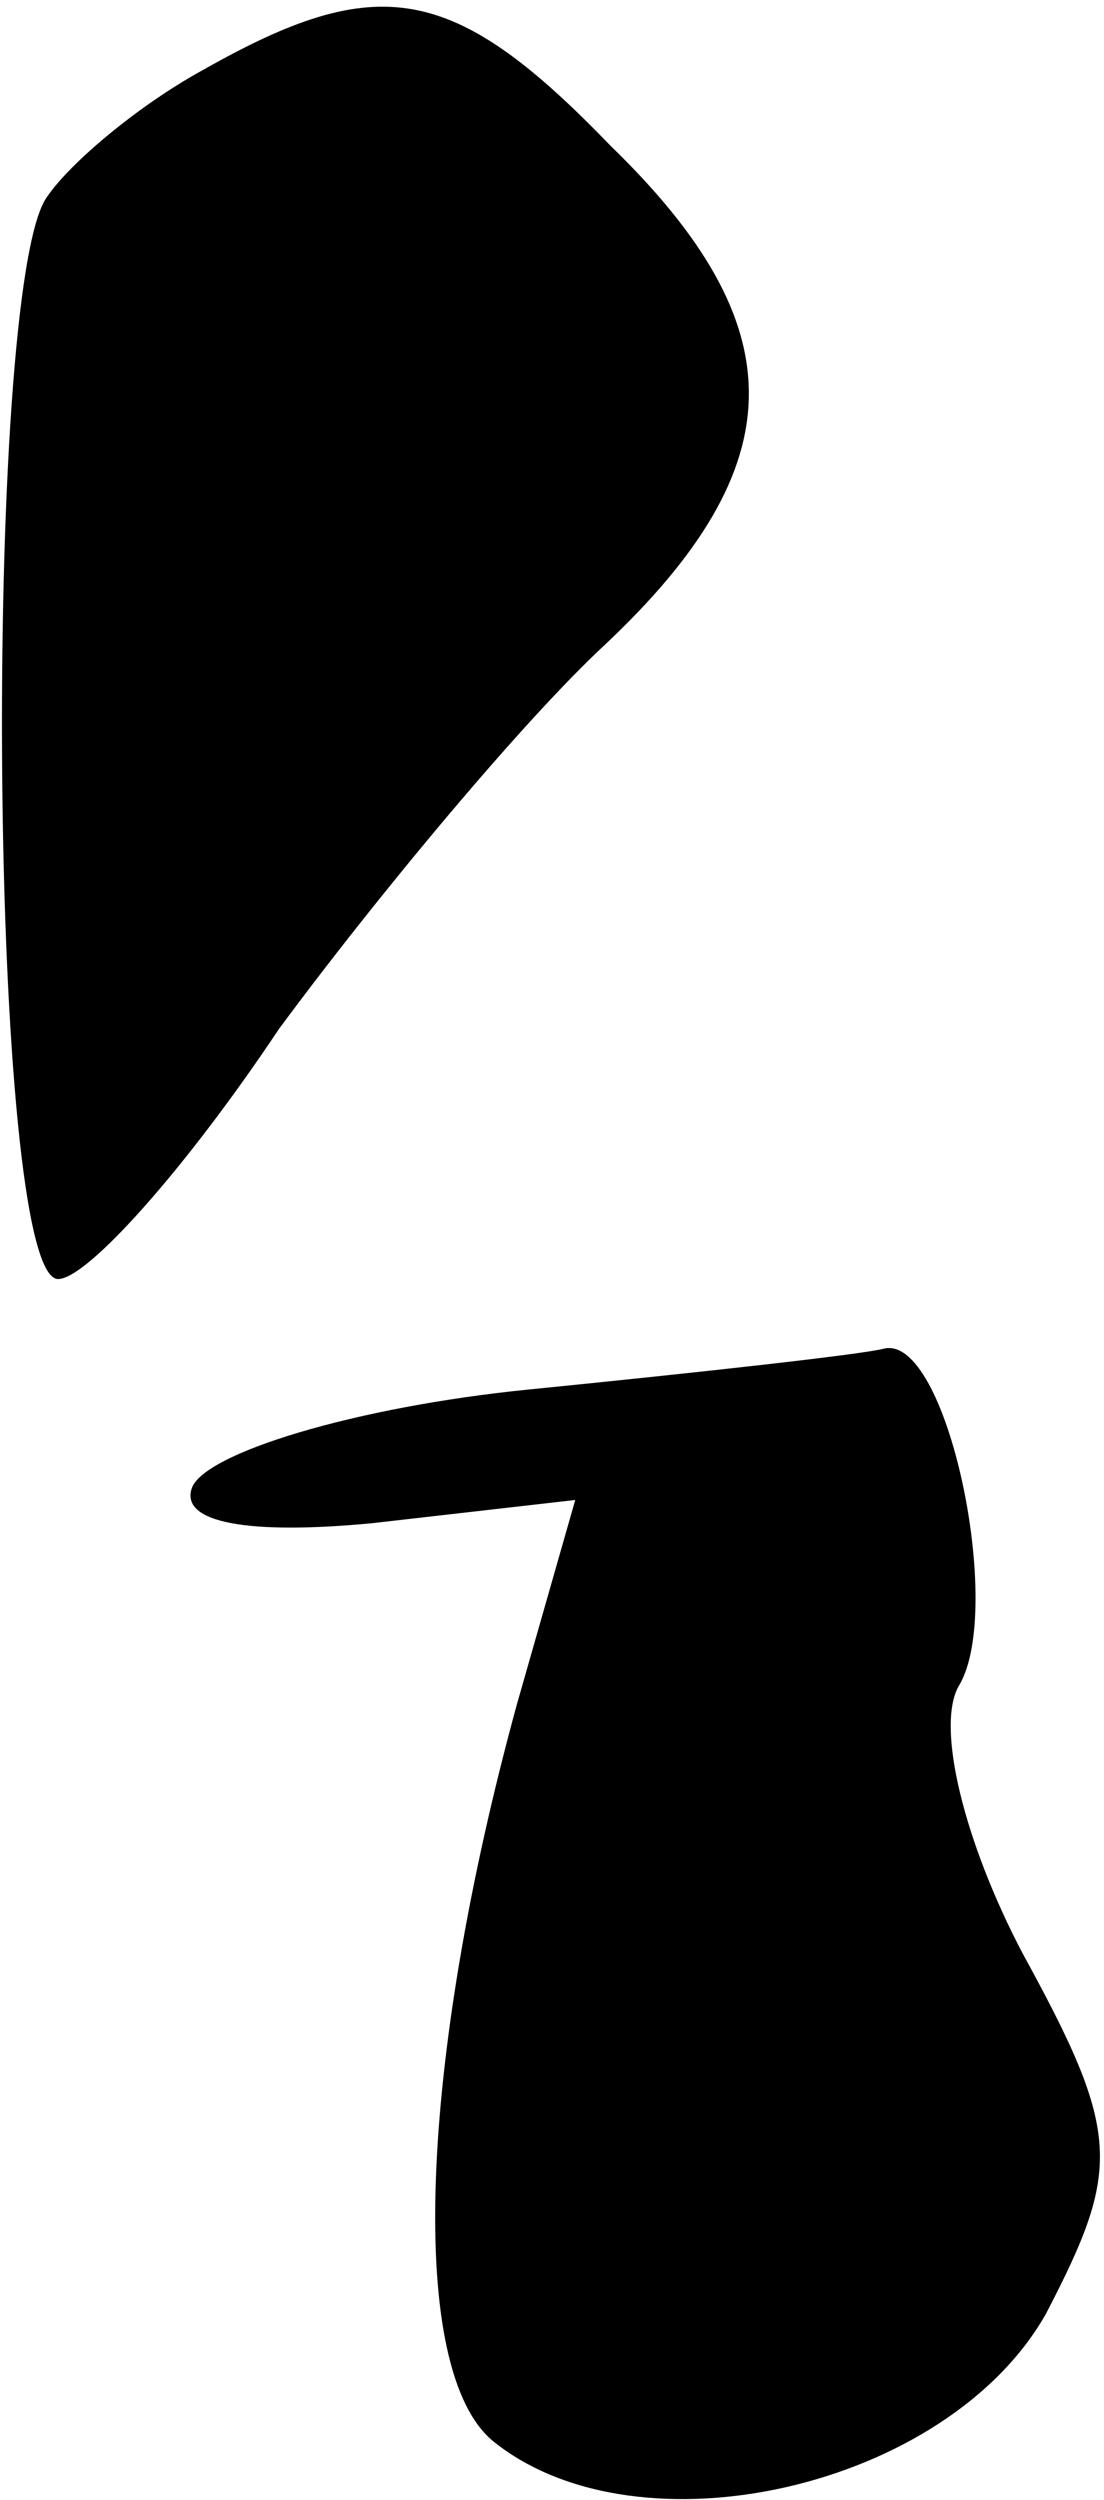 <?xml version="1.0" standalone="no"?>
<!DOCTYPE svg PUBLIC "-//W3C//DTD SVG 20010904//EN"
 "http://www.w3.org/TR/2001/REC-SVG-20010904/DTD/svg10.dtd">
<svg version="1.0" xmlns="http://www.w3.org/2000/svg"
 width="19pt" height="43pt" viewBox="0 0 19 43"
 preserveAspectRatio="xMidYMid meet">
<g transform="translate(0,43) scale(0.1,-0.1)"
fill="#000000" stroke="none">
<path fill="#000000" stroke="none" d="M35 418 c-11 -6 -23 -16 -27 -22 -11
-16 -10 -186 2 -186 5 0 22 19 38 43 17 23 42 53 56 66 33 31 33 55 1 86 -27
28 -40 30 -70 13z"/>
<path fill="#000000" stroke="none" d="M91 191 c-30 -3 -56 -11 -58 -17 -2 -6
10 -8 31 -6 l35 4 -10 -35 c-17 -62 -19 -115 -4 -127 25 -20 78 -8 95 22 13
25 13 31 -4 62 -10 19 -15 39 -11 46 8 13 -2 61 -13 58 -4 -1 -31 -4 -61 -7z"/>
</g>
</svg>
